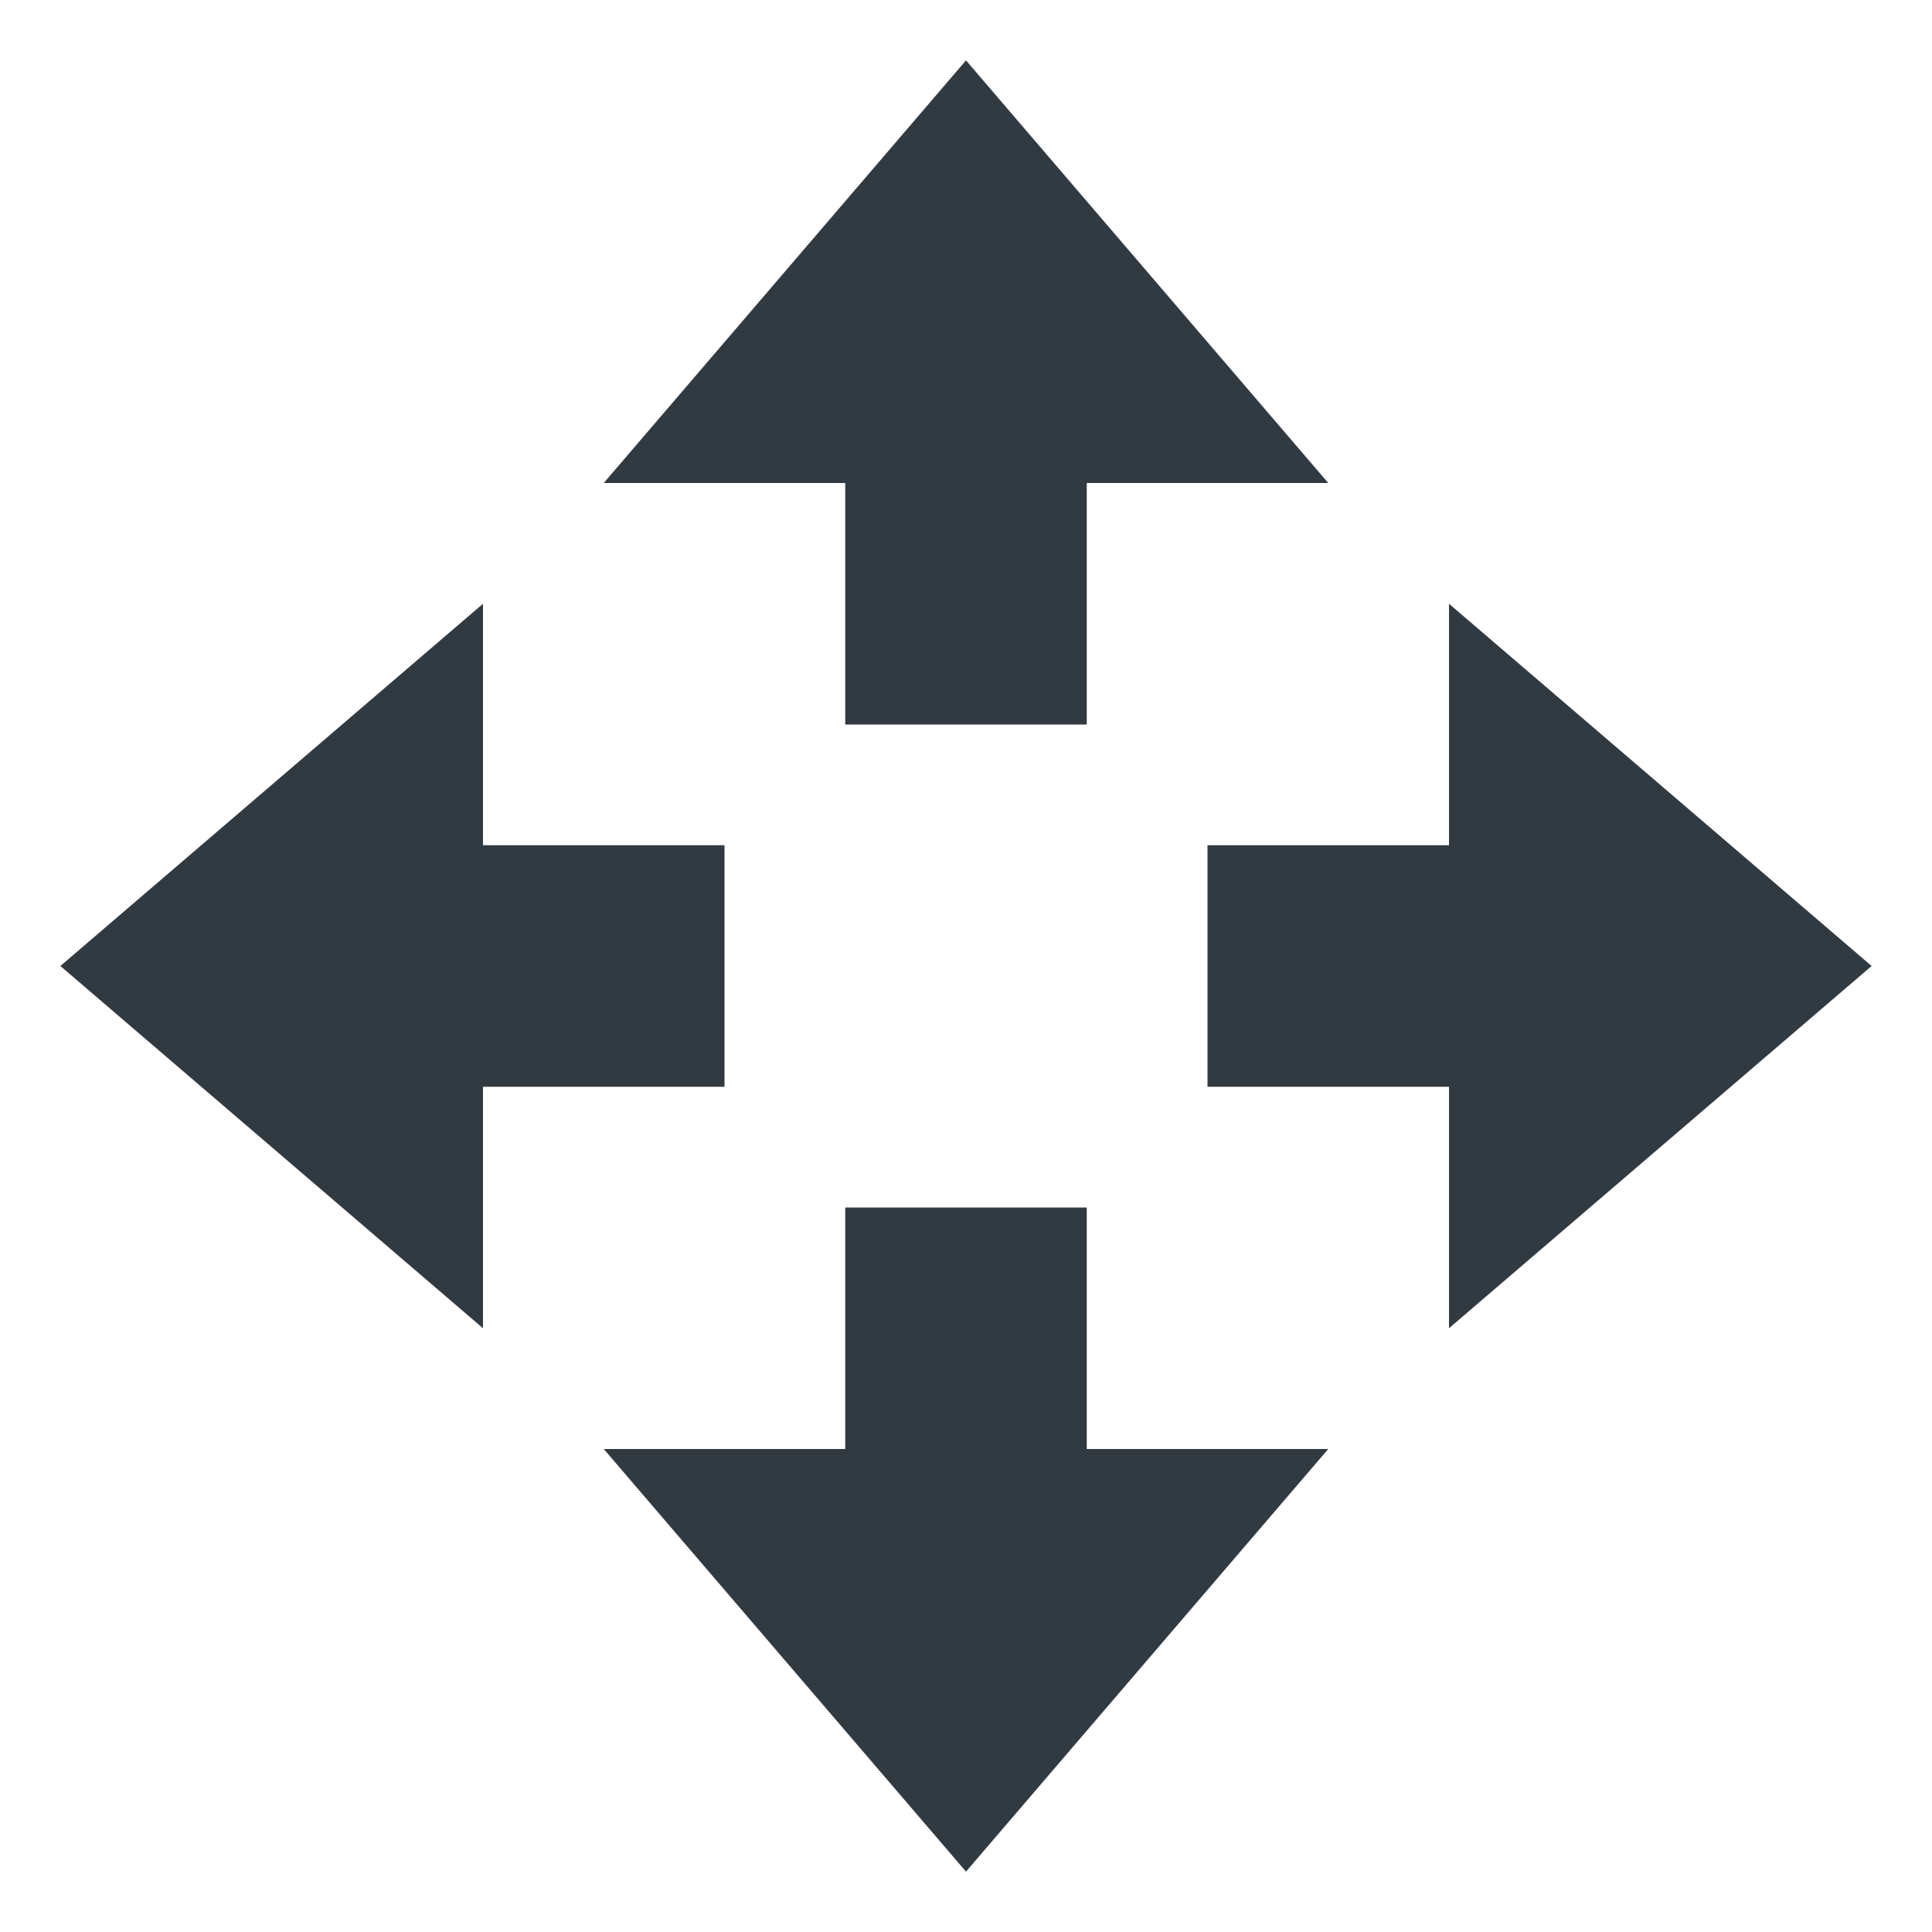 <svg xmlns="http://www.w3.org/2000/svg" width="16" height="16" version="1.1">
 <path style="fill:#323a41" d="M 8,15.5 5,12 H 7 V 10 H 9 V 12 H 11 Z"/>
 <path style="fill:#323a41" d="M 8,0.5 5,4 H 7 V 6 H 9 V 4 H 11 Z"/>
 <path style="fill:#323a41" d="M 15.5,8 12,5 V 7 H 10 V 9 H 12 V 11 Z"/>
 <path style="fill:#323a41" d="M 0.5,8 4,5 V 7 H 6 V 9 H 4 V 11 Z"/>
</svg>

